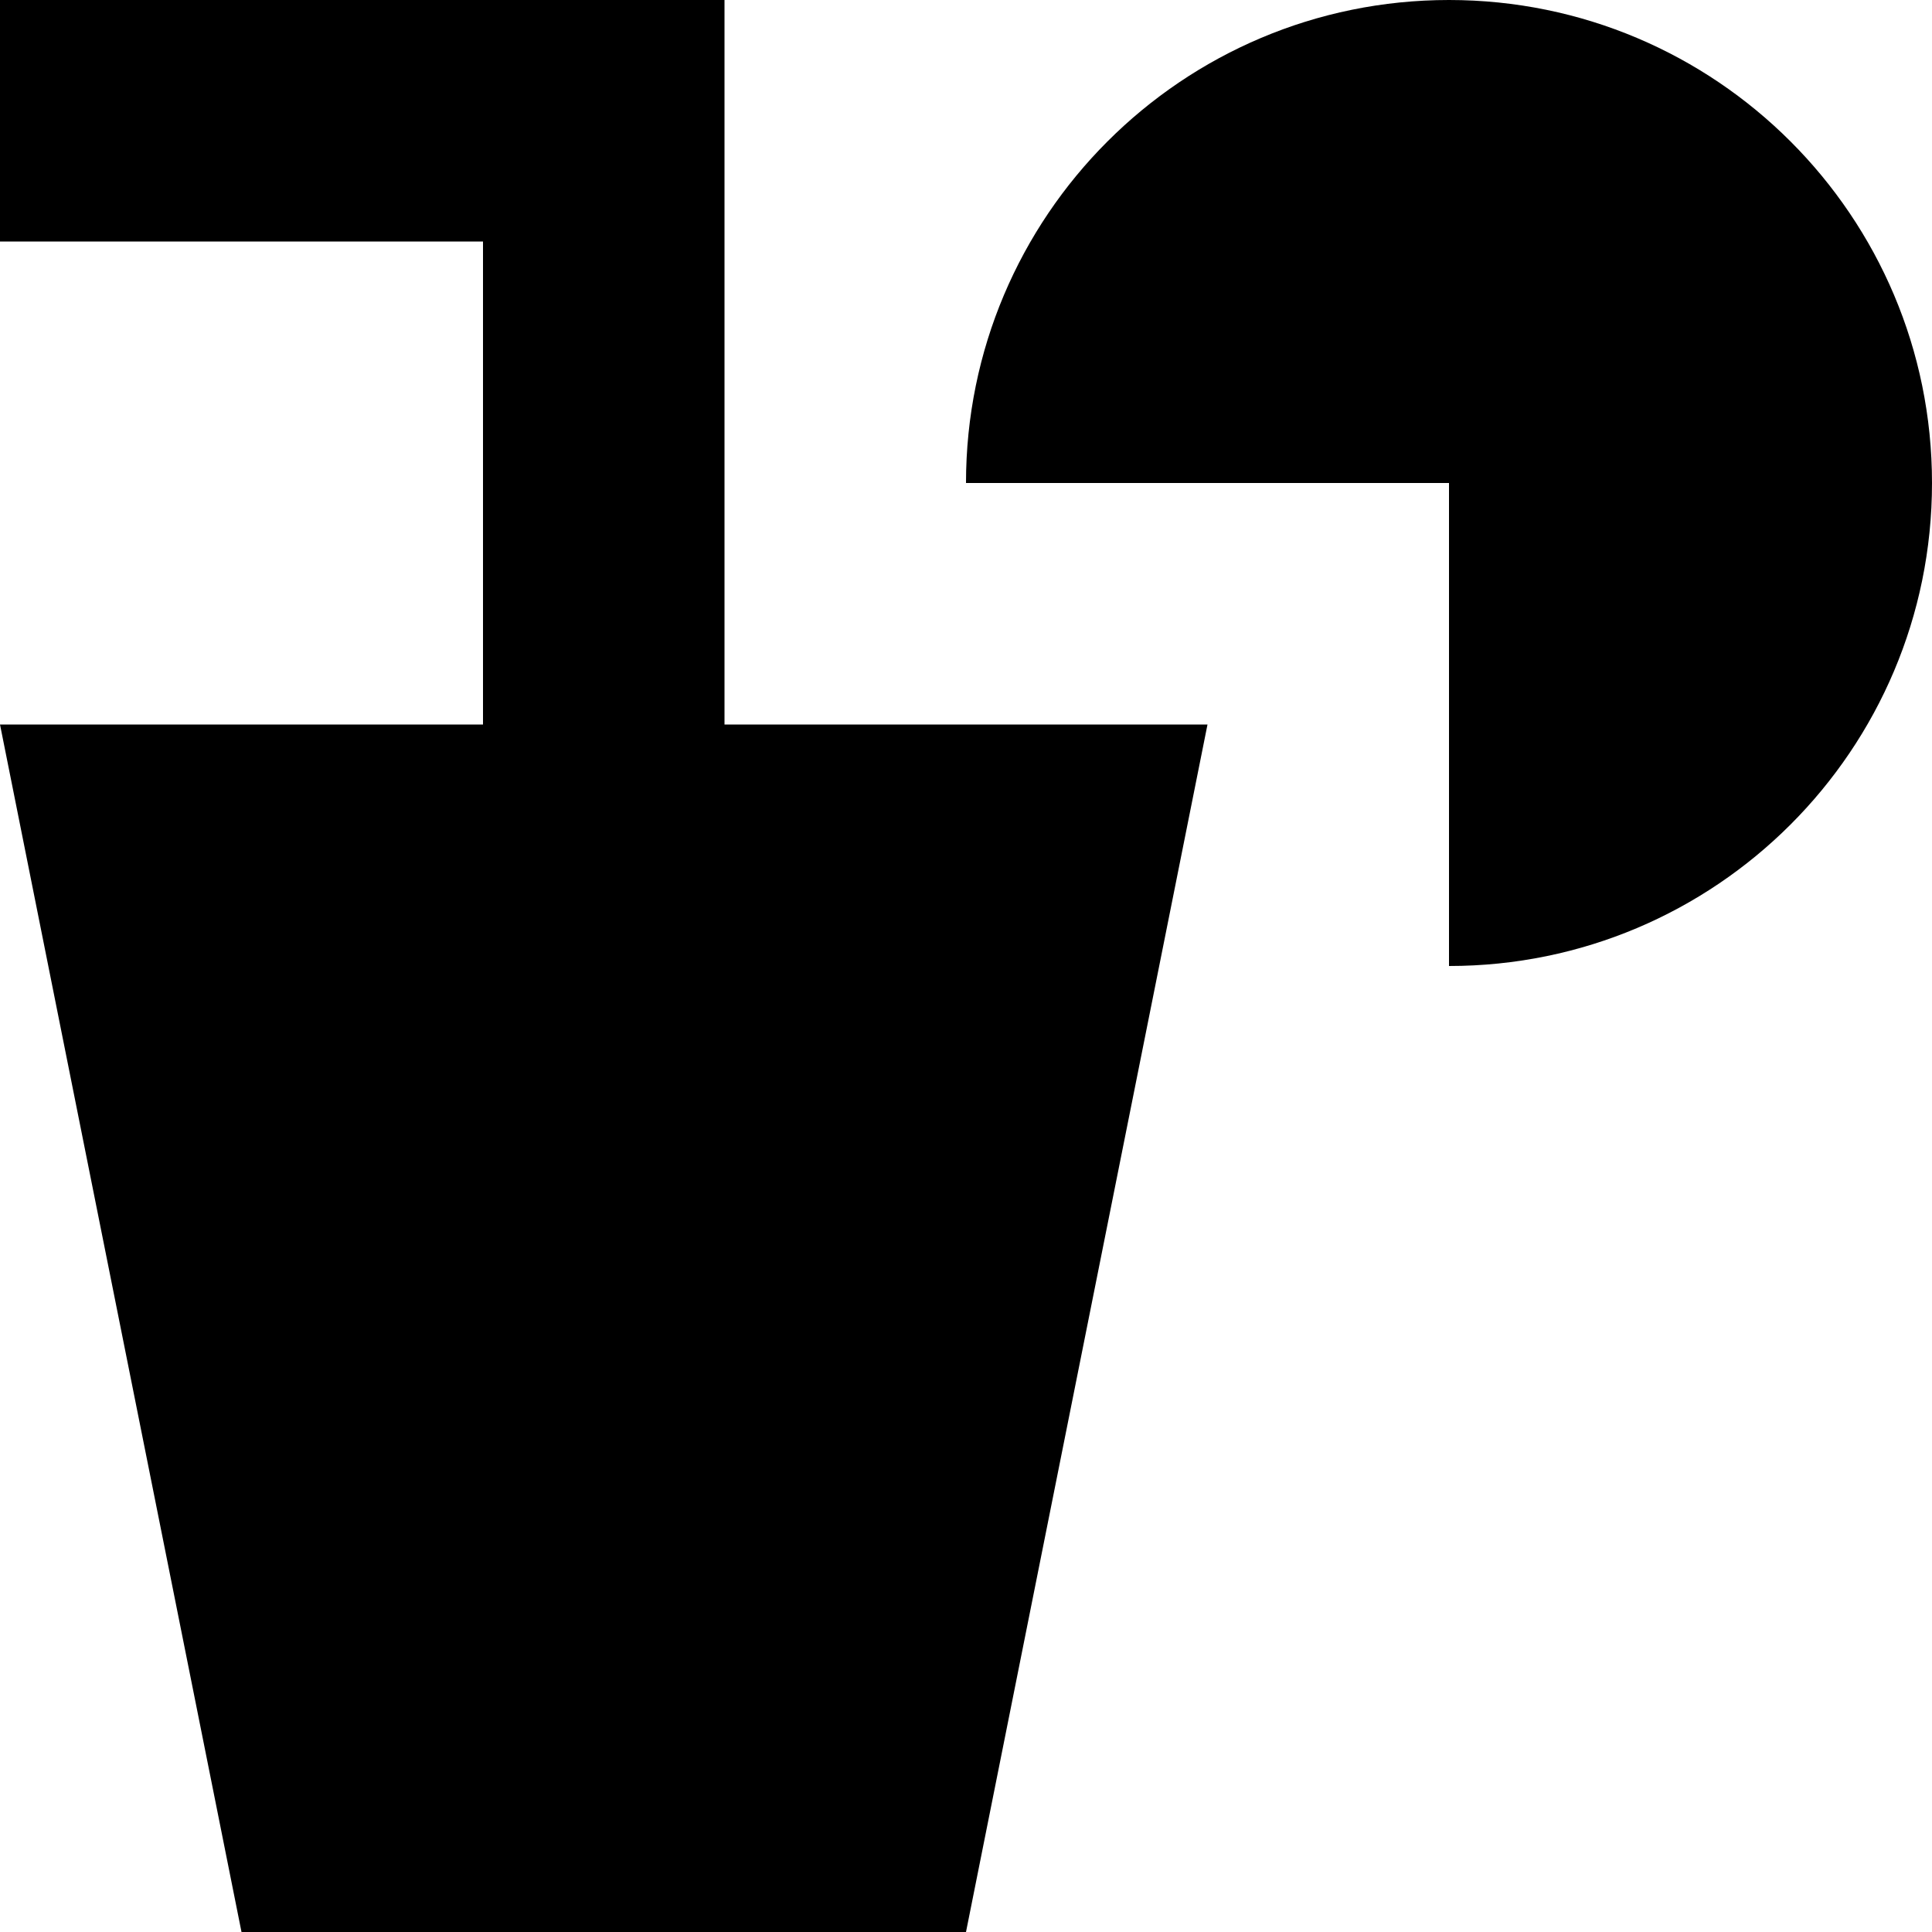<svg width="49" height="49" viewBox="0 0 49 49" fill="none" xmlns="http://www.w3.org/2000/svg">
<path d="M0 18.375L6.125 49H24.5L30.625 18.375H18.375V0H0V6.125H12.25V18.375H0Z" fill="black"/>
<path d="M36.75 0C29.984 0 24.5 5.484 24.5 12.25H36.75V24.5C43.516 24.5 49 19.016 49 12.25C49 5.484 43.516 0 36.75 0Z" fill="black"/>
</svg>
